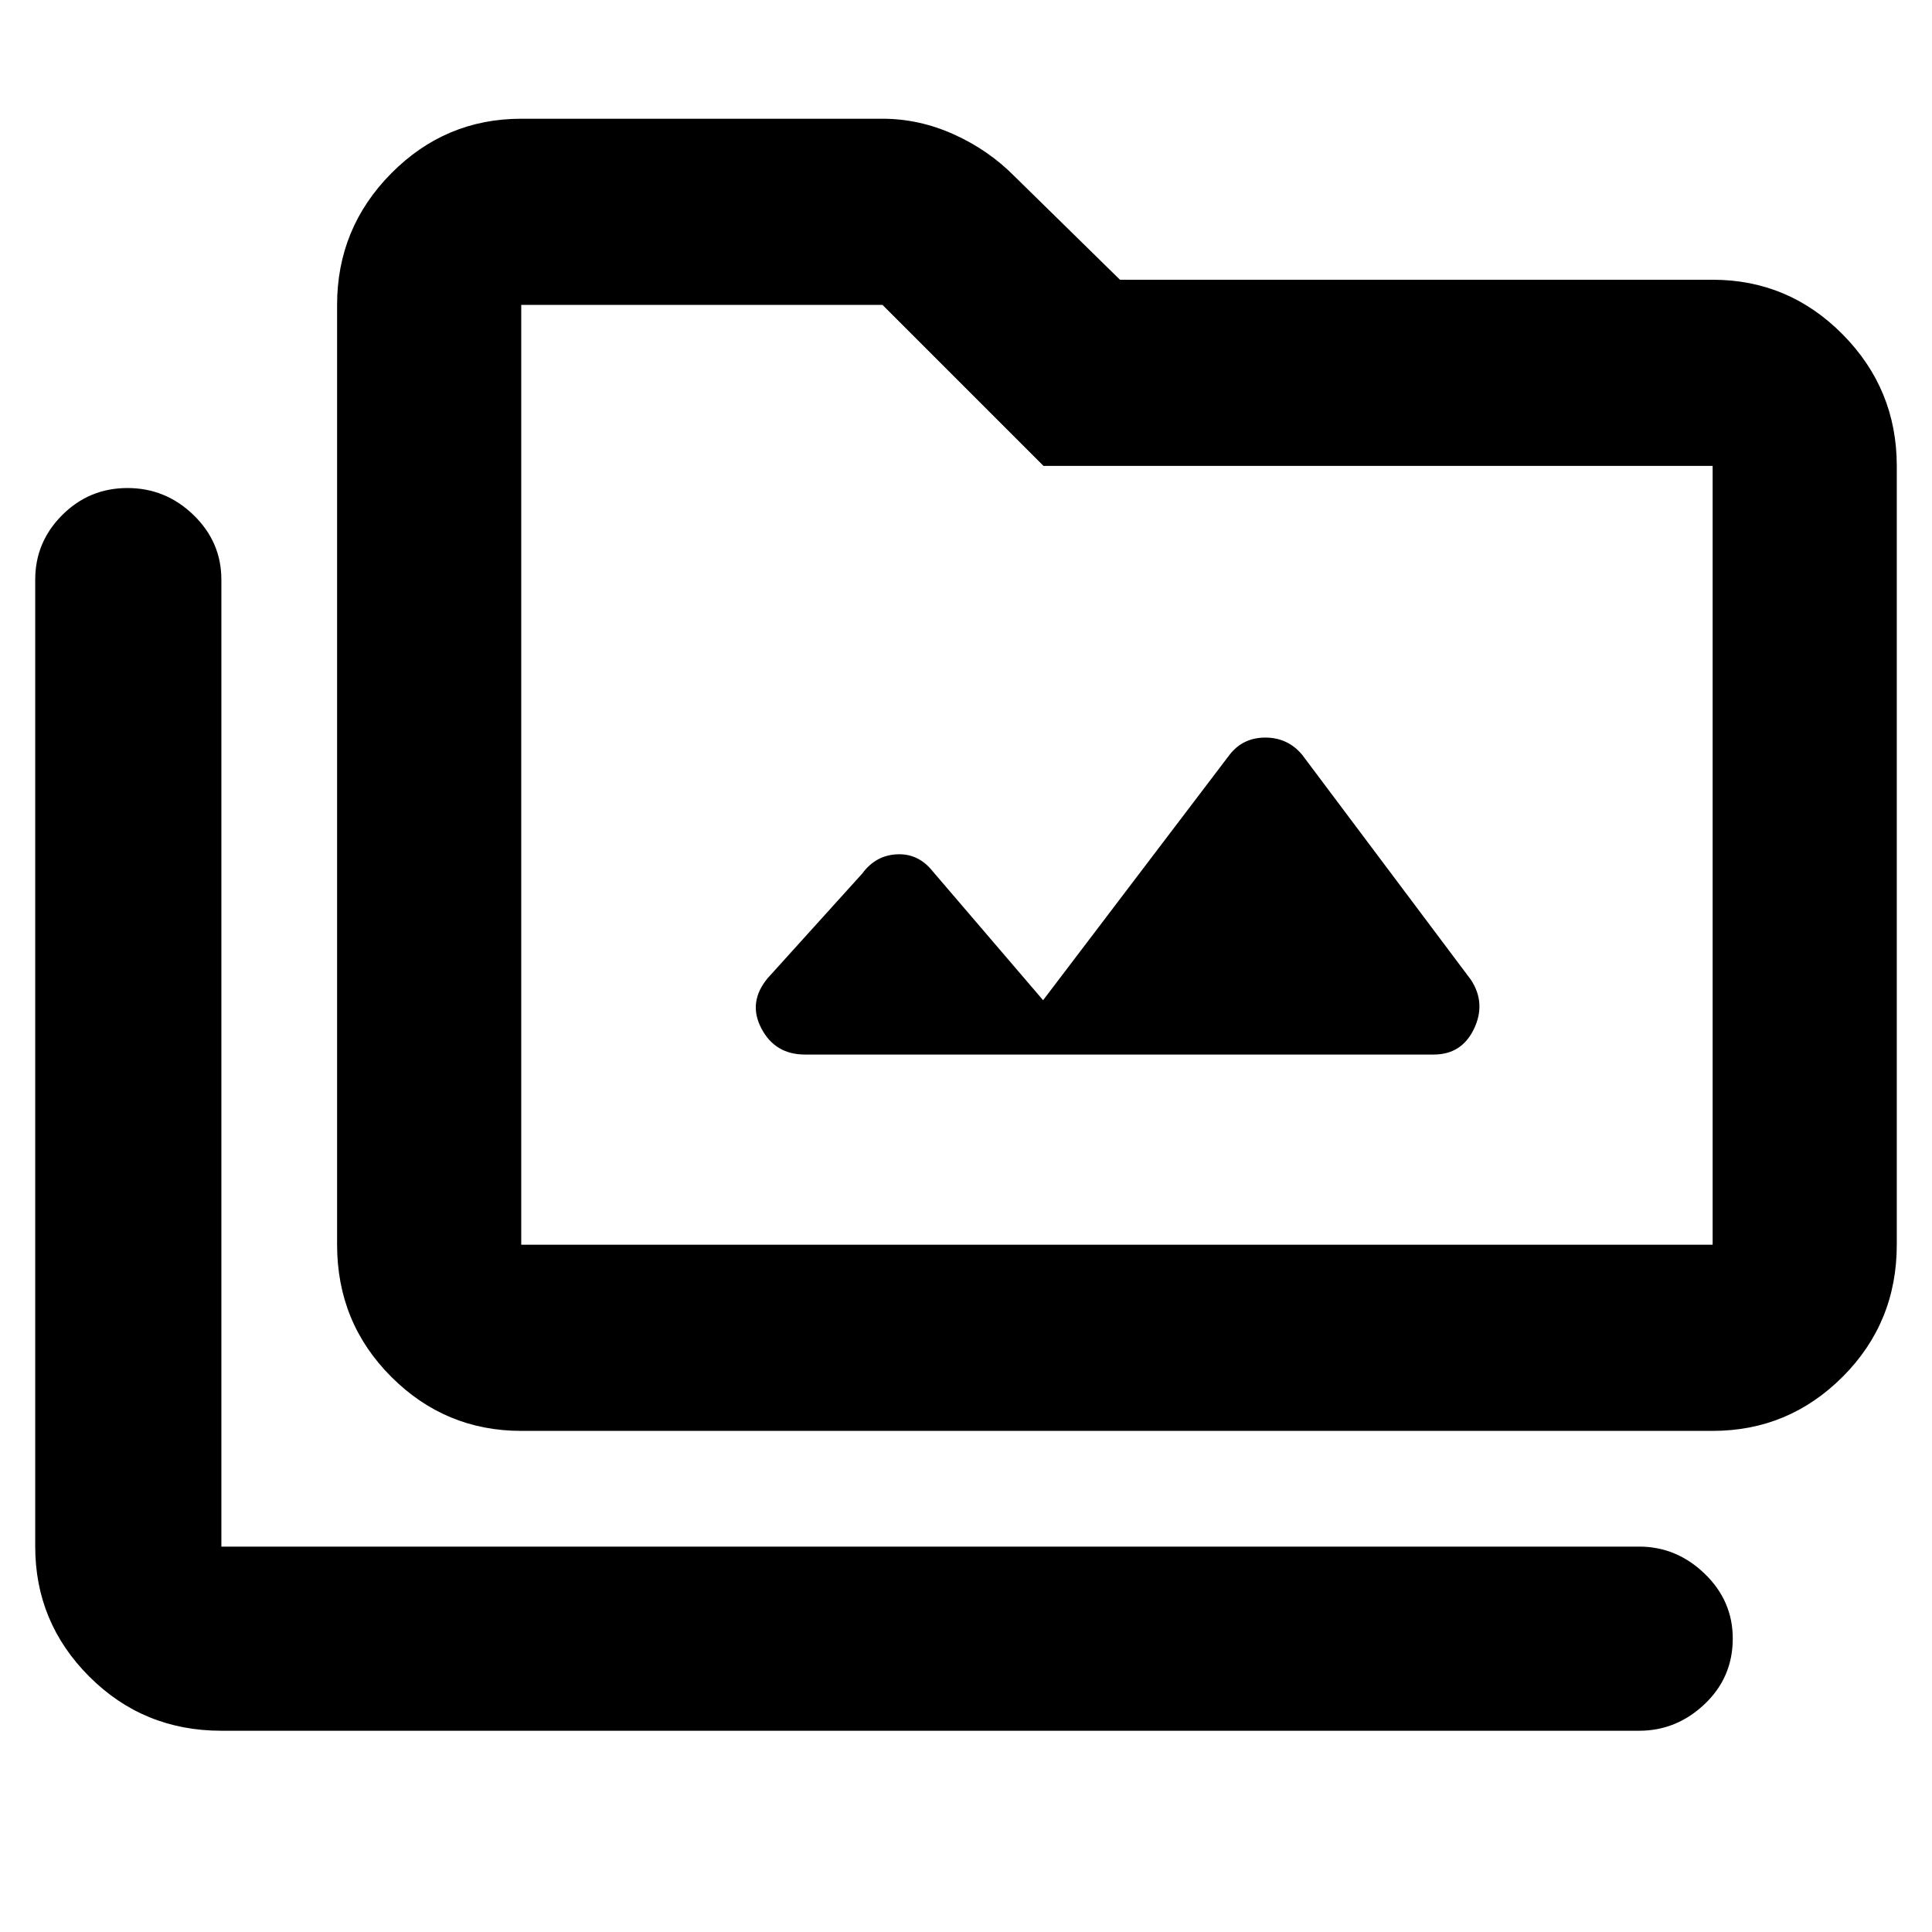 <svg xmlns="http://www.w3.org/2000/svg" height="48" viewBox="0 -960 960 960" width="48"><path d="M110-100q-38.69 0-65.6-26.88-26.9-26.88-26.9-64.62V-672q0-18.67 13.43-32.09 13.42-13.41 32.41-13.41 18.98 0 32.82 13.41Q110-690.67 110-672v480.5h704.5q18.55 0 32.53 13.46Q861-164.57 861-145.82q0 19.32-13.97 32.57Q833.05-100 814.5-100H110Zm149-149q-37.74 0-64.62-26.9-26.88-26.91-26.88-65.6v-467q0-38.16 26.88-65.33T259-901h179.5q18.19 0 35.39 7.74T504-872.5l52.5 51.5H851q37.74 0 64.62 27.17 26.88 27.17 26.88 65.33v387q0 38.69-26.88 65.6Q888.74-249 851-249H259Zm0-92.5h592v-387H518.5l-80-80H259v467Zm0 0v-467 467ZM518.31-463l-54.81-64q-7.15-9-17.77-8.5-10.61.5-17.23 9.5l-47 52q-10 11.94-3.2 24.97T400-436h312.38q13.93 0 20.03-12.75 6.09-12.75-1.49-24.36L647-585q-7.15-8.5-18.27-8.5-11.11 0-17.73 8.5l-92.69 122Z"/></svg>